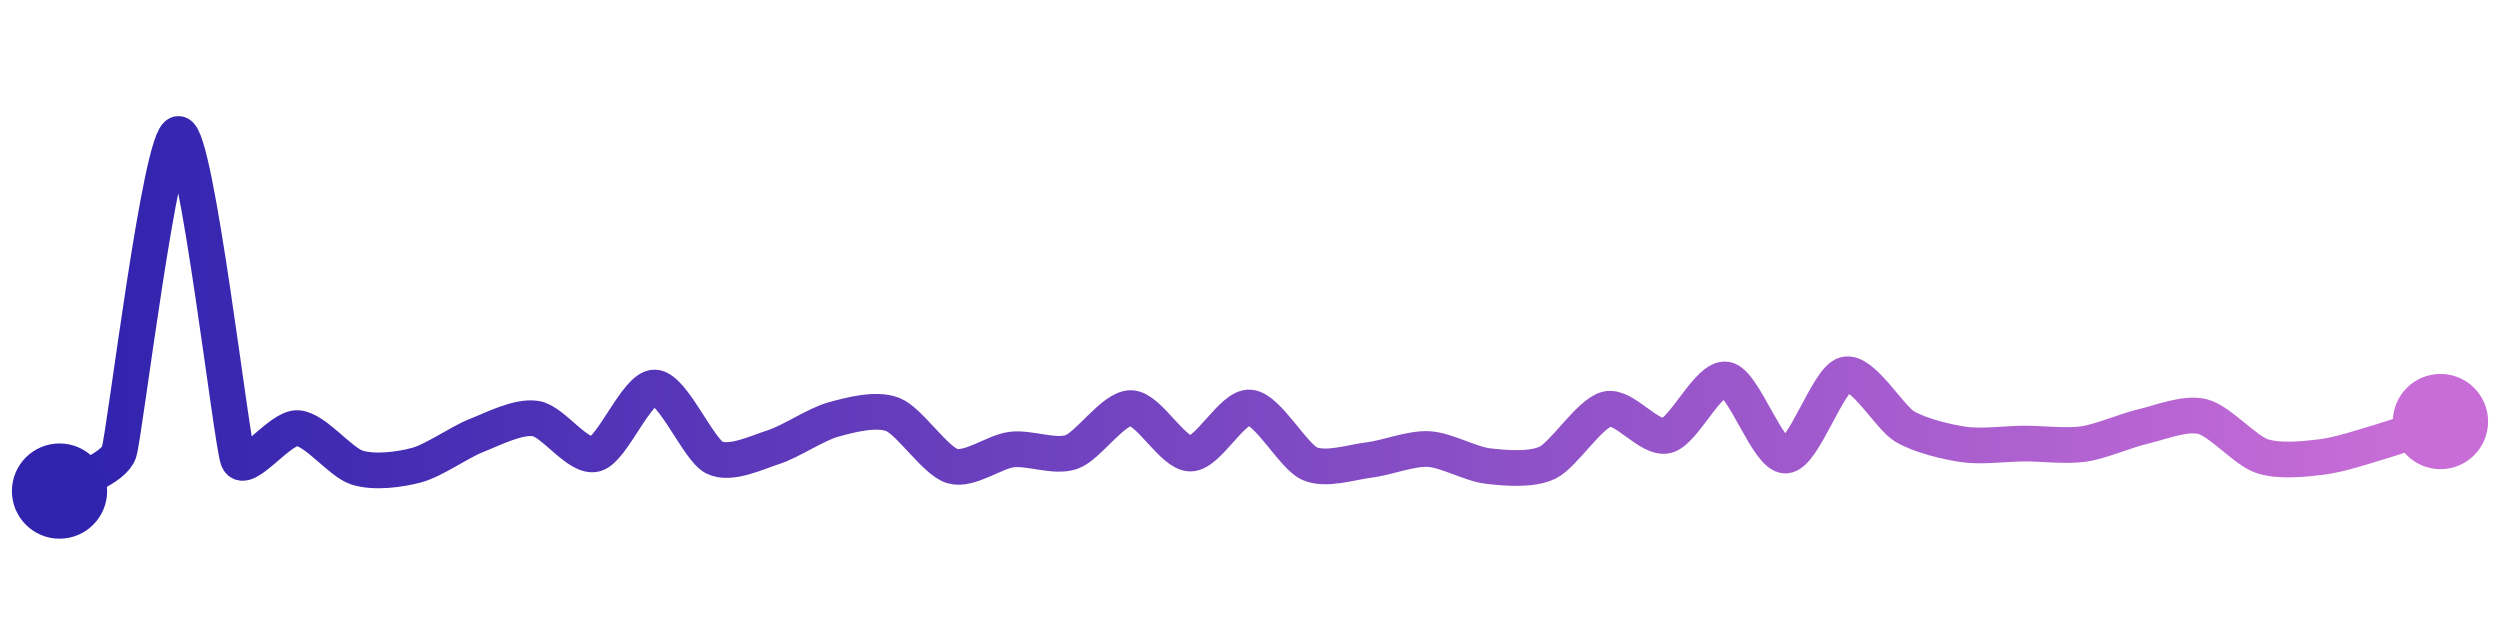 <svg width="200" height="50" viewBox="0 0 210 50" xmlns="http://www.w3.org/2000/svg">
    <defs>
        <linearGradient x1="0%" y1="0%" x2="100%" y2="0%" id="a">
            <stop stop-color="#3023AE" offset="0%"/>
            <stop stop-color="#C86DD7" offset="100%"/>
        </linearGradient>
    </defs>
    <path stroke="url(#a)"
          stroke-width="3"
          stroke-linejoin="round"
          stroke-linecap="round"
          d="M5 40 C 6.25 39.18, 9.53 38.14, 10 36.72 S 13.5 9.91, 15 10 S 19.44 35.96, 20 37.35 S 23.5 34.61, 25 34.71 S 28.57 37.58, 30 38.03 S 33.55 38.21, 35 37.82 S 38.6 35.89, 40 35.34 S 43.52 33.68, 45 33.91 S 48.55 37.27, 50 36.89 S 53.5 31.26, 55 31.3 S 58.66 36.51, 60 37.18 S 63.57 36.76, 65 36.3 S 68.55 34.39, 70 33.99 S 73.6 33.02, 75 33.57 S 78.56 37.48, 80 37.9 S 83.51 36.69, 85 36.51 S 88.58 37.21, 90 36.72 S 93.5 33.01, 95 33.03 S 98.5 36.86, 100 36.85 S 103.51 32.85, 105 32.98 S 108.63 37.08, 110 37.69 S 113.51 37.57, 115 37.39 S 118.5 36.39, 120 36.47 S 123.51 37.73, 125 37.9 S 128.65 38.26, 130 37.61 S 133.54 33.44, 135 33.11 S 138.54 35.7, 140 35.34 S 143.52 30.38, 145 30.63 S 148.5 37.08, 150 37.02 S 153.54 30.57, 155 30.21 S 158.71 33.82, 160 34.58 S 163.52 35.88, 165 36.09 S 168.5 36.02, 170 36.01 S 173.52 36.26, 175 36.05 S 178.54 34.92, 180 34.58 S 183.54 33.38, 185 33.74 S 188.58 36.58, 190 37.06 S 193.51 37.32, 195 37.14 S 198.56 36.27, 200 35.84 S 203.58 34.64, 205 34.16"
          fill="none"/>
    <circle r="4" cx="5" cy="40" fill="#3023AE"/>
    <circle r="4" cx="205" cy="34.16" fill="#C86DD7"/>      
</svg>
